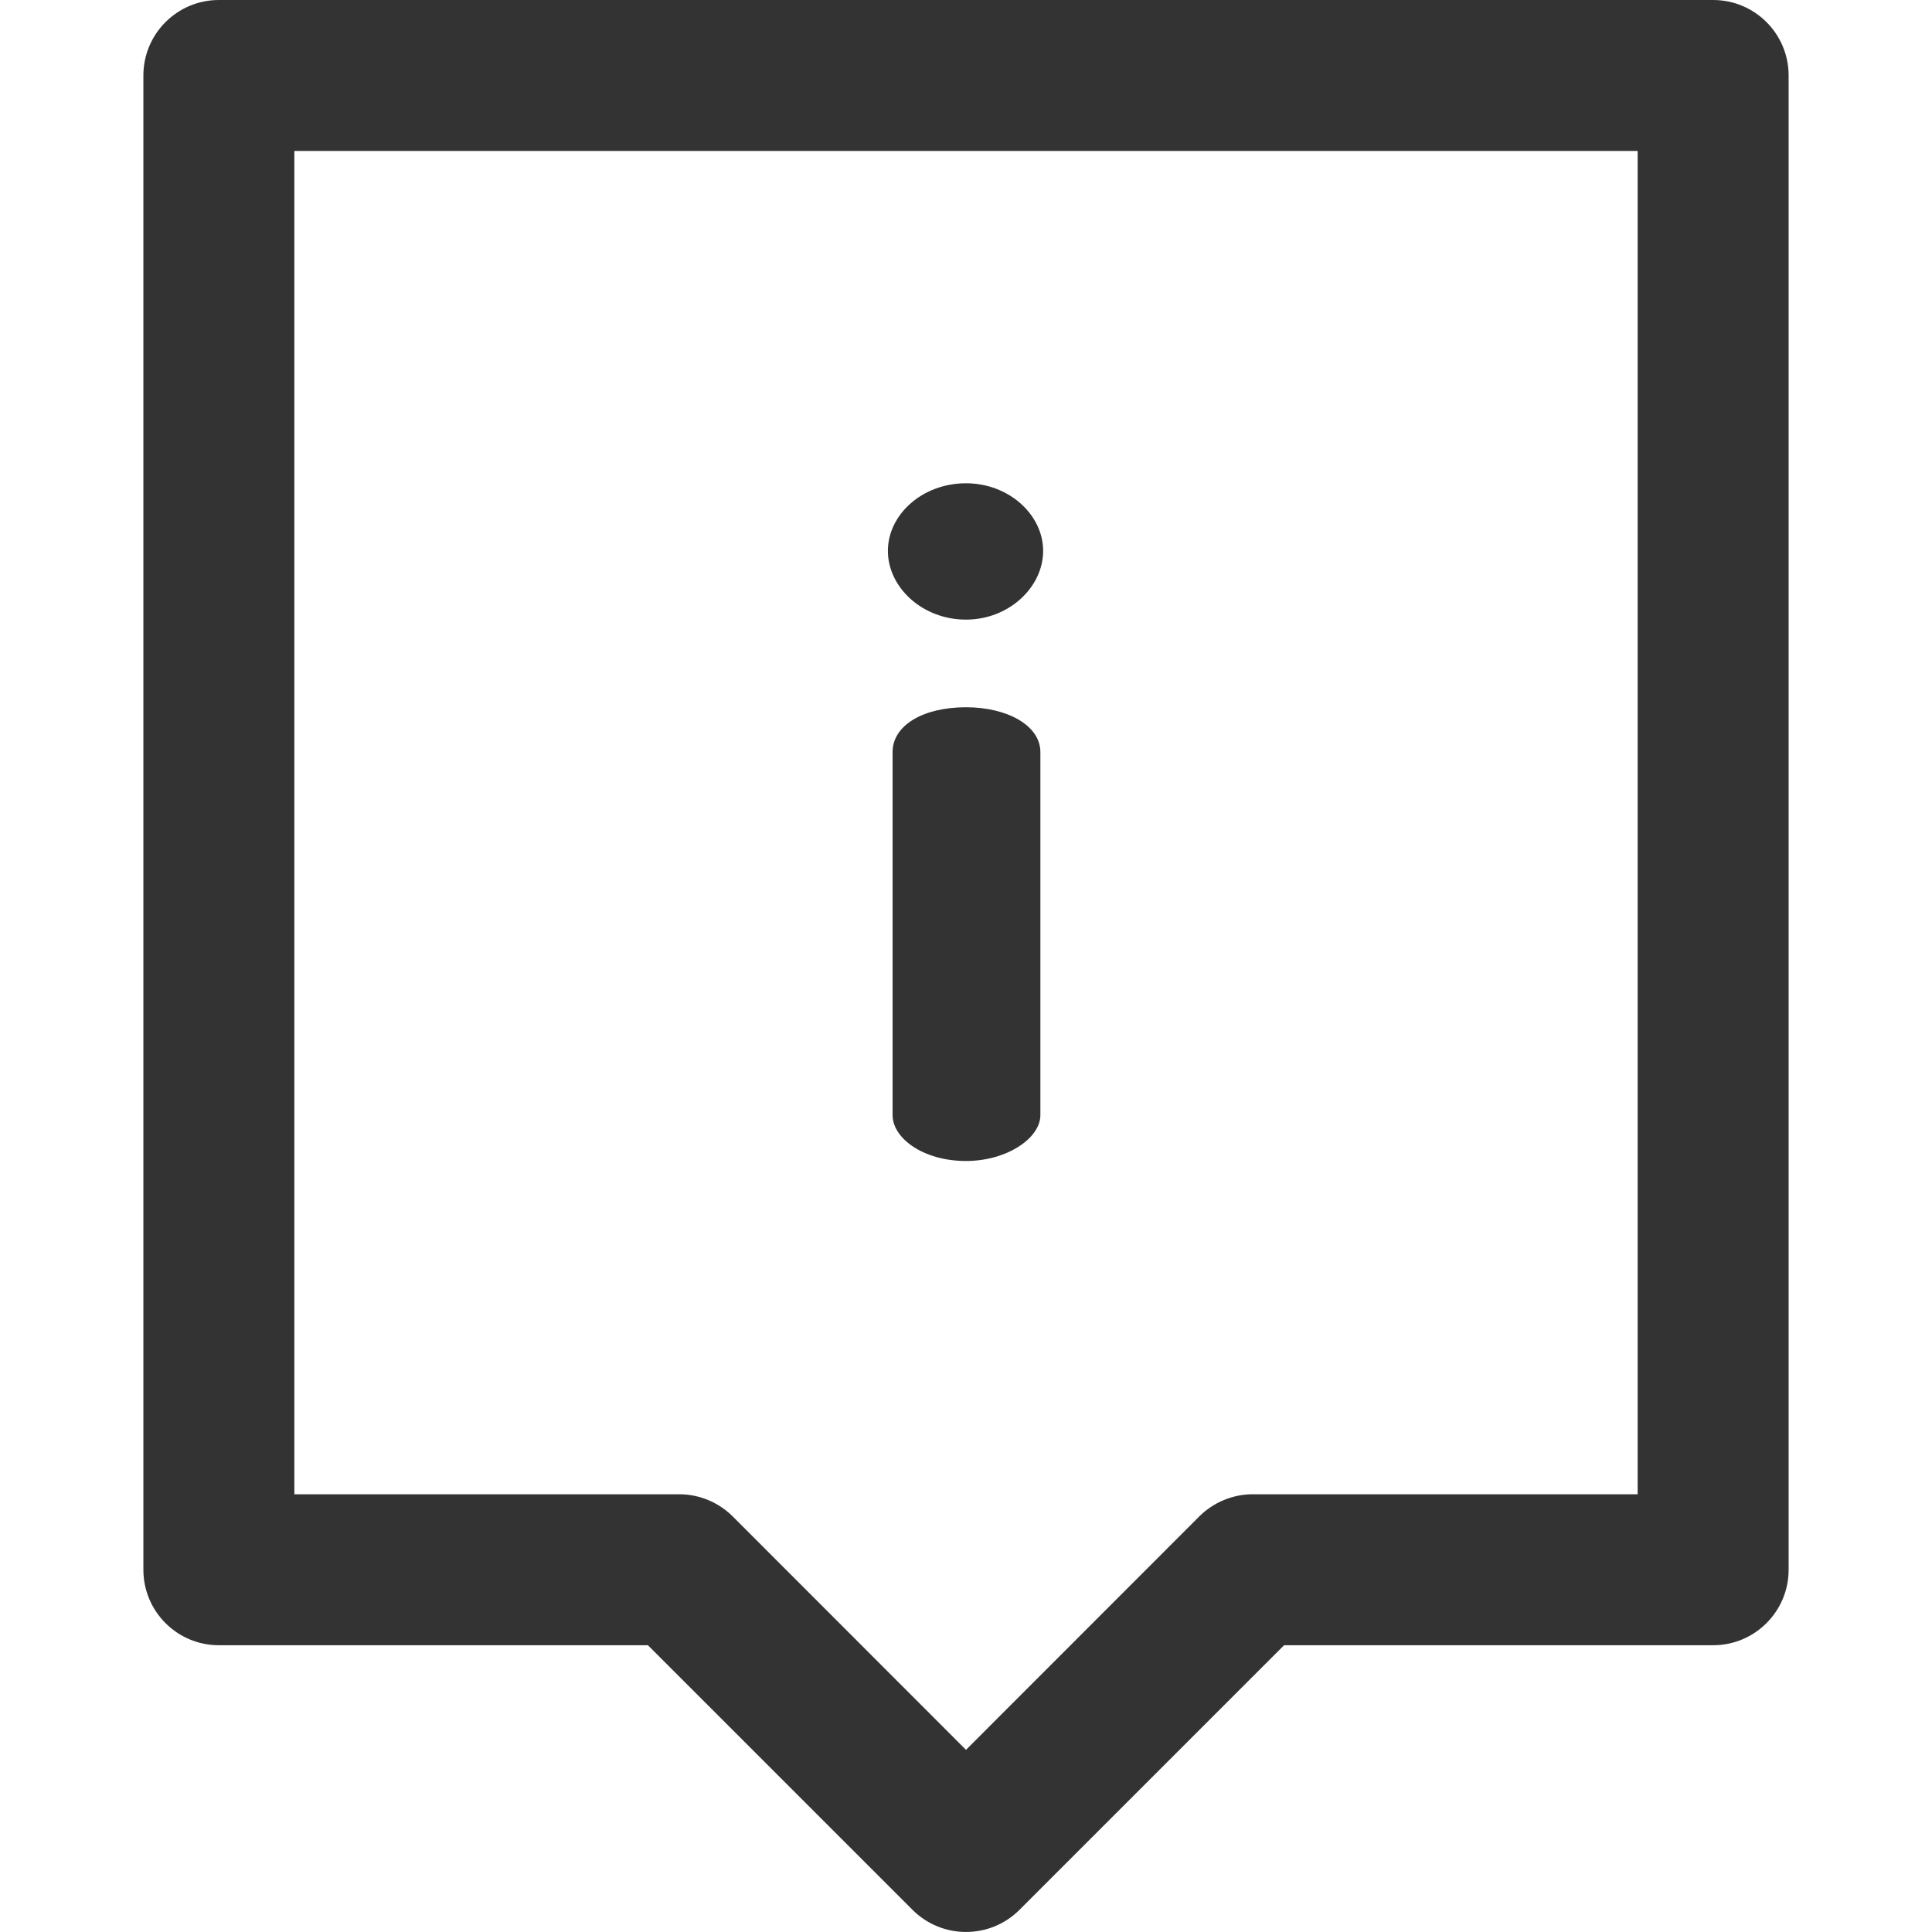 <svg width="14" height="14" viewBox="0 0 14 14" fill="none" xmlns="http://www.w3.org/2000/svg">
<path d="M12.414 0H1.586C1.284 0 1.039 0.245 1.039 0.547V11.375C1.039 11.677 1.284 11.922 1.586 11.922H4.695L6.613 13.84C6.827 14.053 7.173 14.053 7.387 13.84L9.305 11.922H12.414C12.716 11.922 12.961 11.677 12.961 11.375V0.547C12.961 0.245 12.716 0 12.414 0ZM11.867 10.828H9.078C8.933 10.828 8.794 10.886 8.691 10.988L7 12.68L5.309 10.988C5.206 10.886 5.067 10.828 4.922 10.828H2.133V1.094H11.867V10.828ZM7.539 5.45V8.081C7.539 8.247 7.297 8.413 7 8.413C6.689 8.413 6.468 8.247 6.468 8.081V5.45C6.468 5.256 6.689 5.125 7 5.125C7.297 5.125 7.539 5.256 7.539 5.45ZM6.434 3.992C6.434 3.73 6.682 3.502 7 3.502C7.311 3.502 7.559 3.73 7.559 3.992C7.559 4.255 7.311 4.49 7 4.49C6.682 4.49 6.434 4.255 6.434 3.992Z" fill="#333333"/>
</svg>
